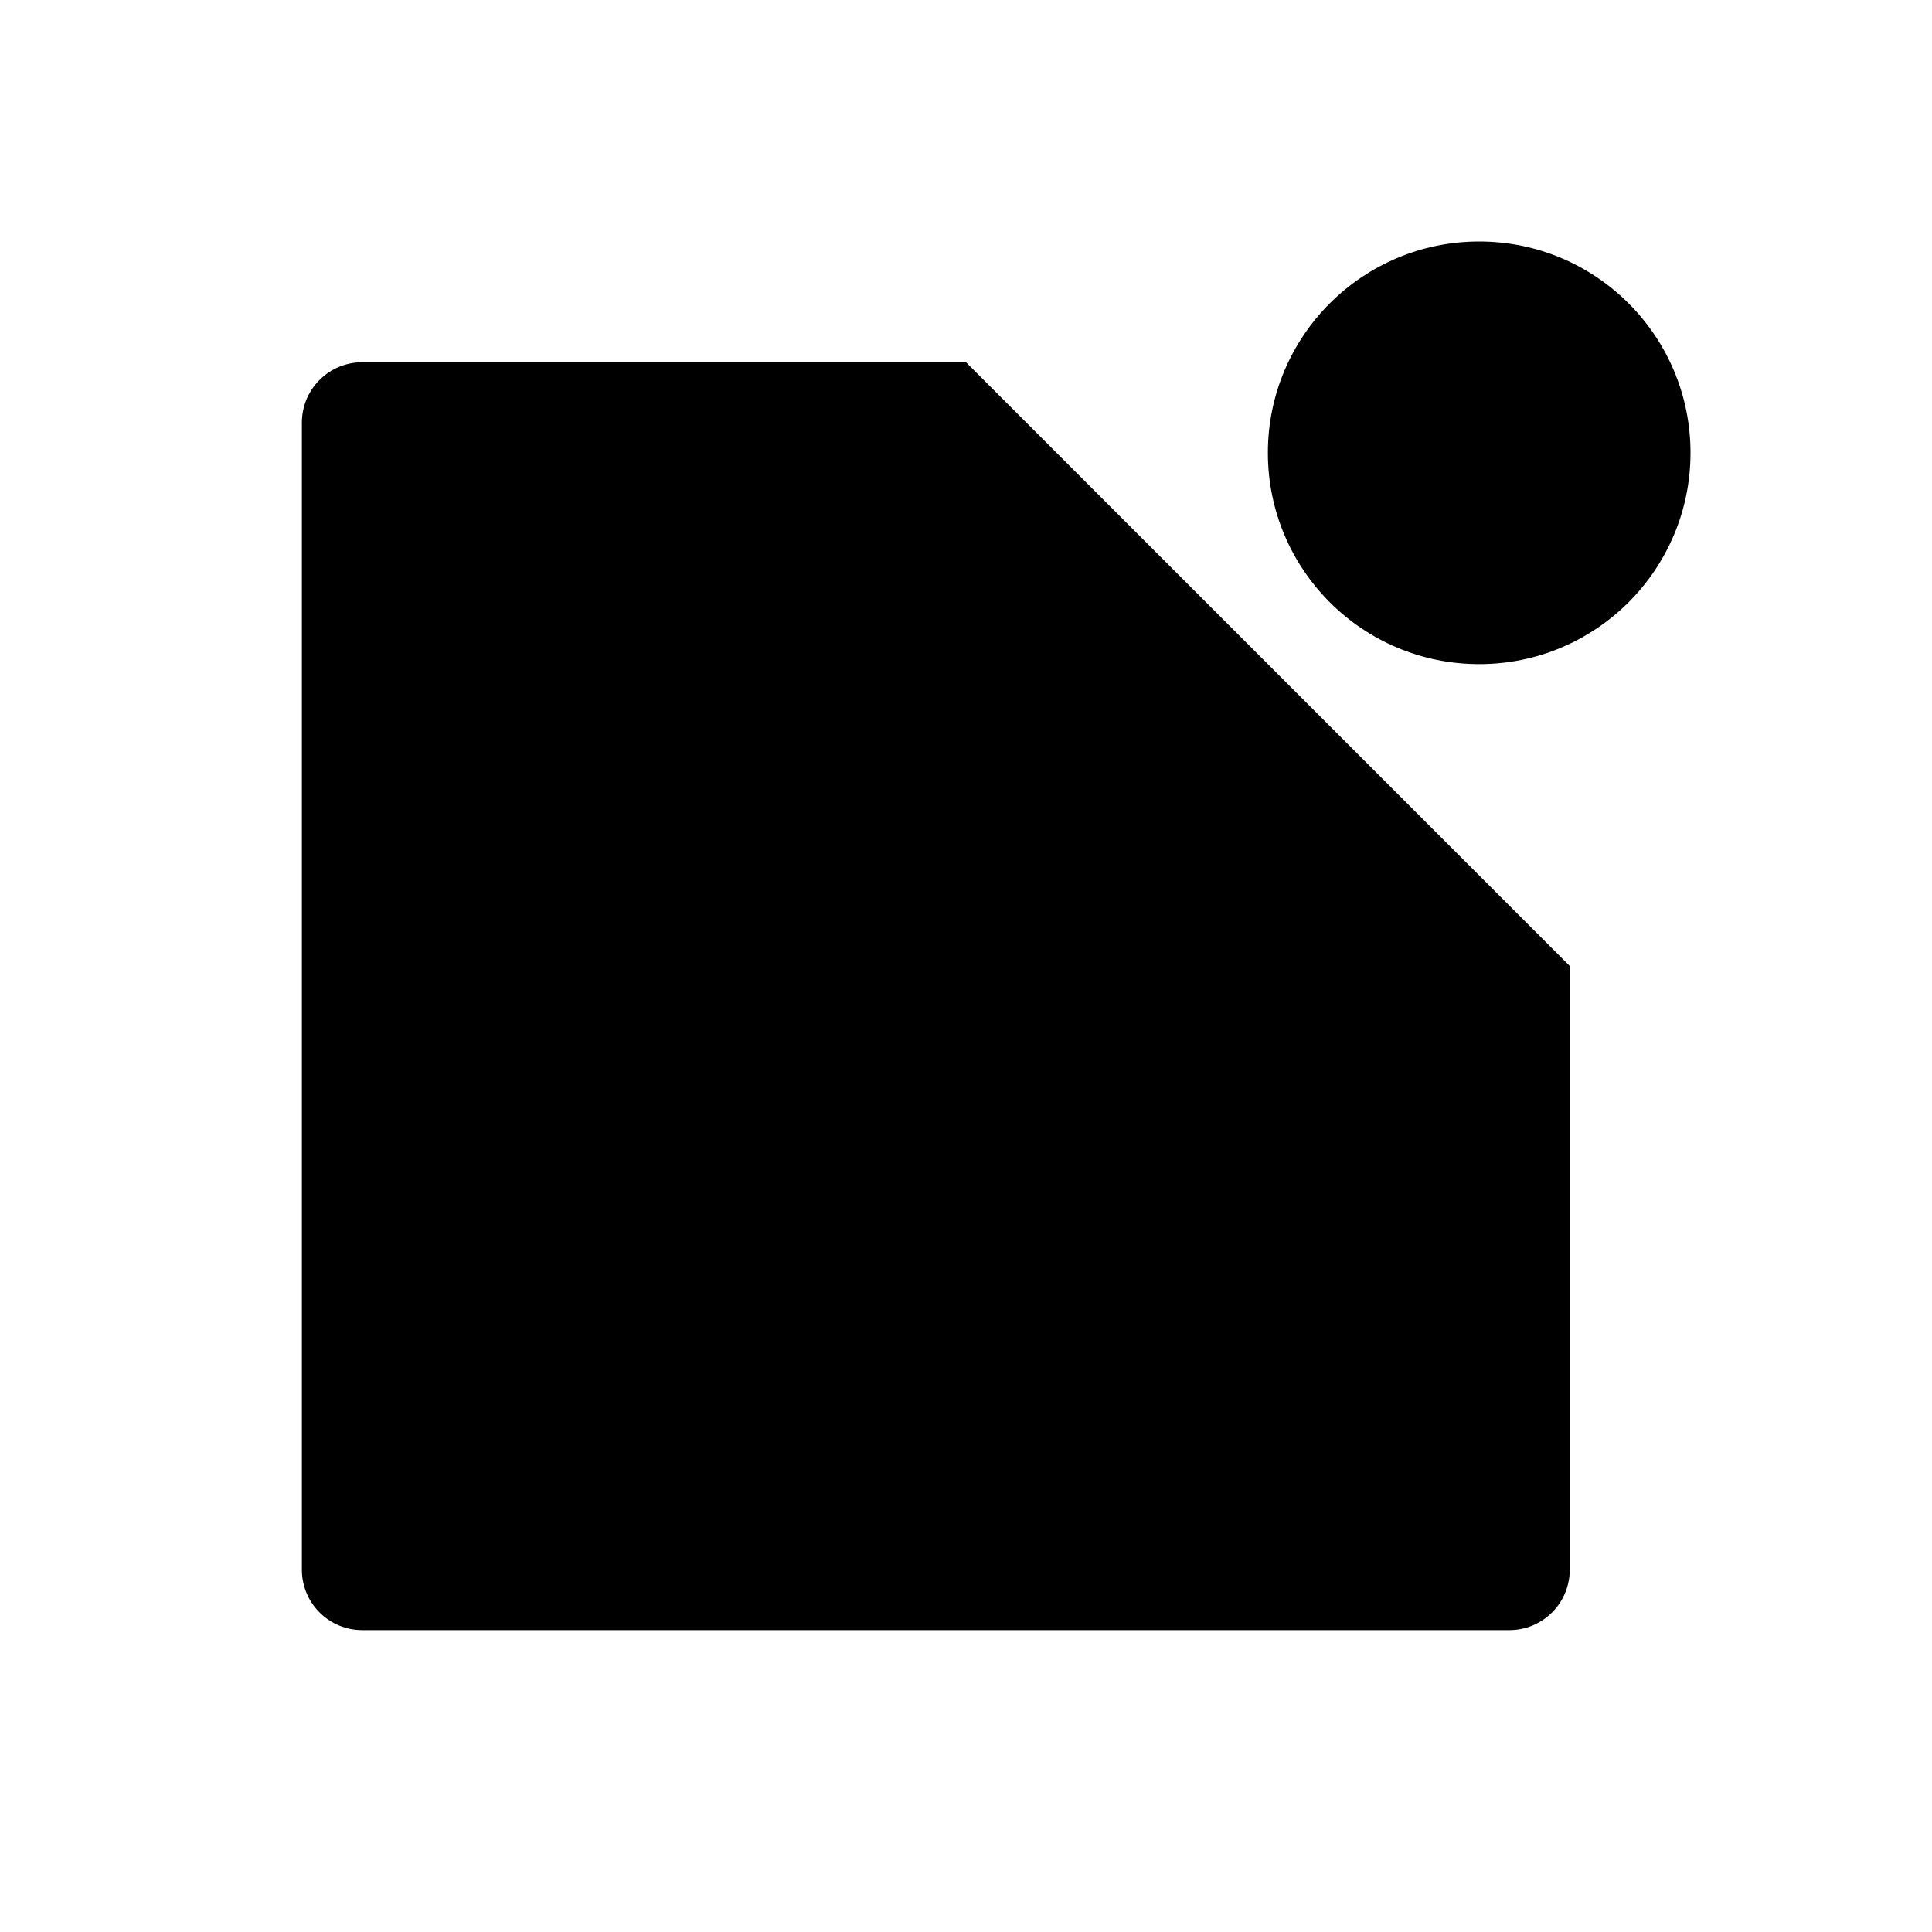<svg viewBox="0 0 32 32" xmlns="http://www.w3.org/2000/svg">
<path d="M26 16V26C26 26.265 25.895 26.52 25.707 26.707C25.52 26.895 25.265 27 25 27H6C5.735 27 5.48 26.895 5.293 26.707C5.105 26.52 5 26.265 5 26V7C5 6.735 5.105 6.48 5.293 6.293C5.48 6.105 5.735 6 6 6H16" stroke-width="2" stroke-linecap="round" stroke-linejoin="round"/>
<path d="M24.5 11C26.433 11 28 9.433 28 7.5C28 5.567 26.433 4 24.5 4C22.567 4 21 5.567 21 7.5C21 9.433 22.567 11 24.5 11Z" stroke-width="2" stroke-linecap="round" stroke-linejoin="round"/>
</svg>
